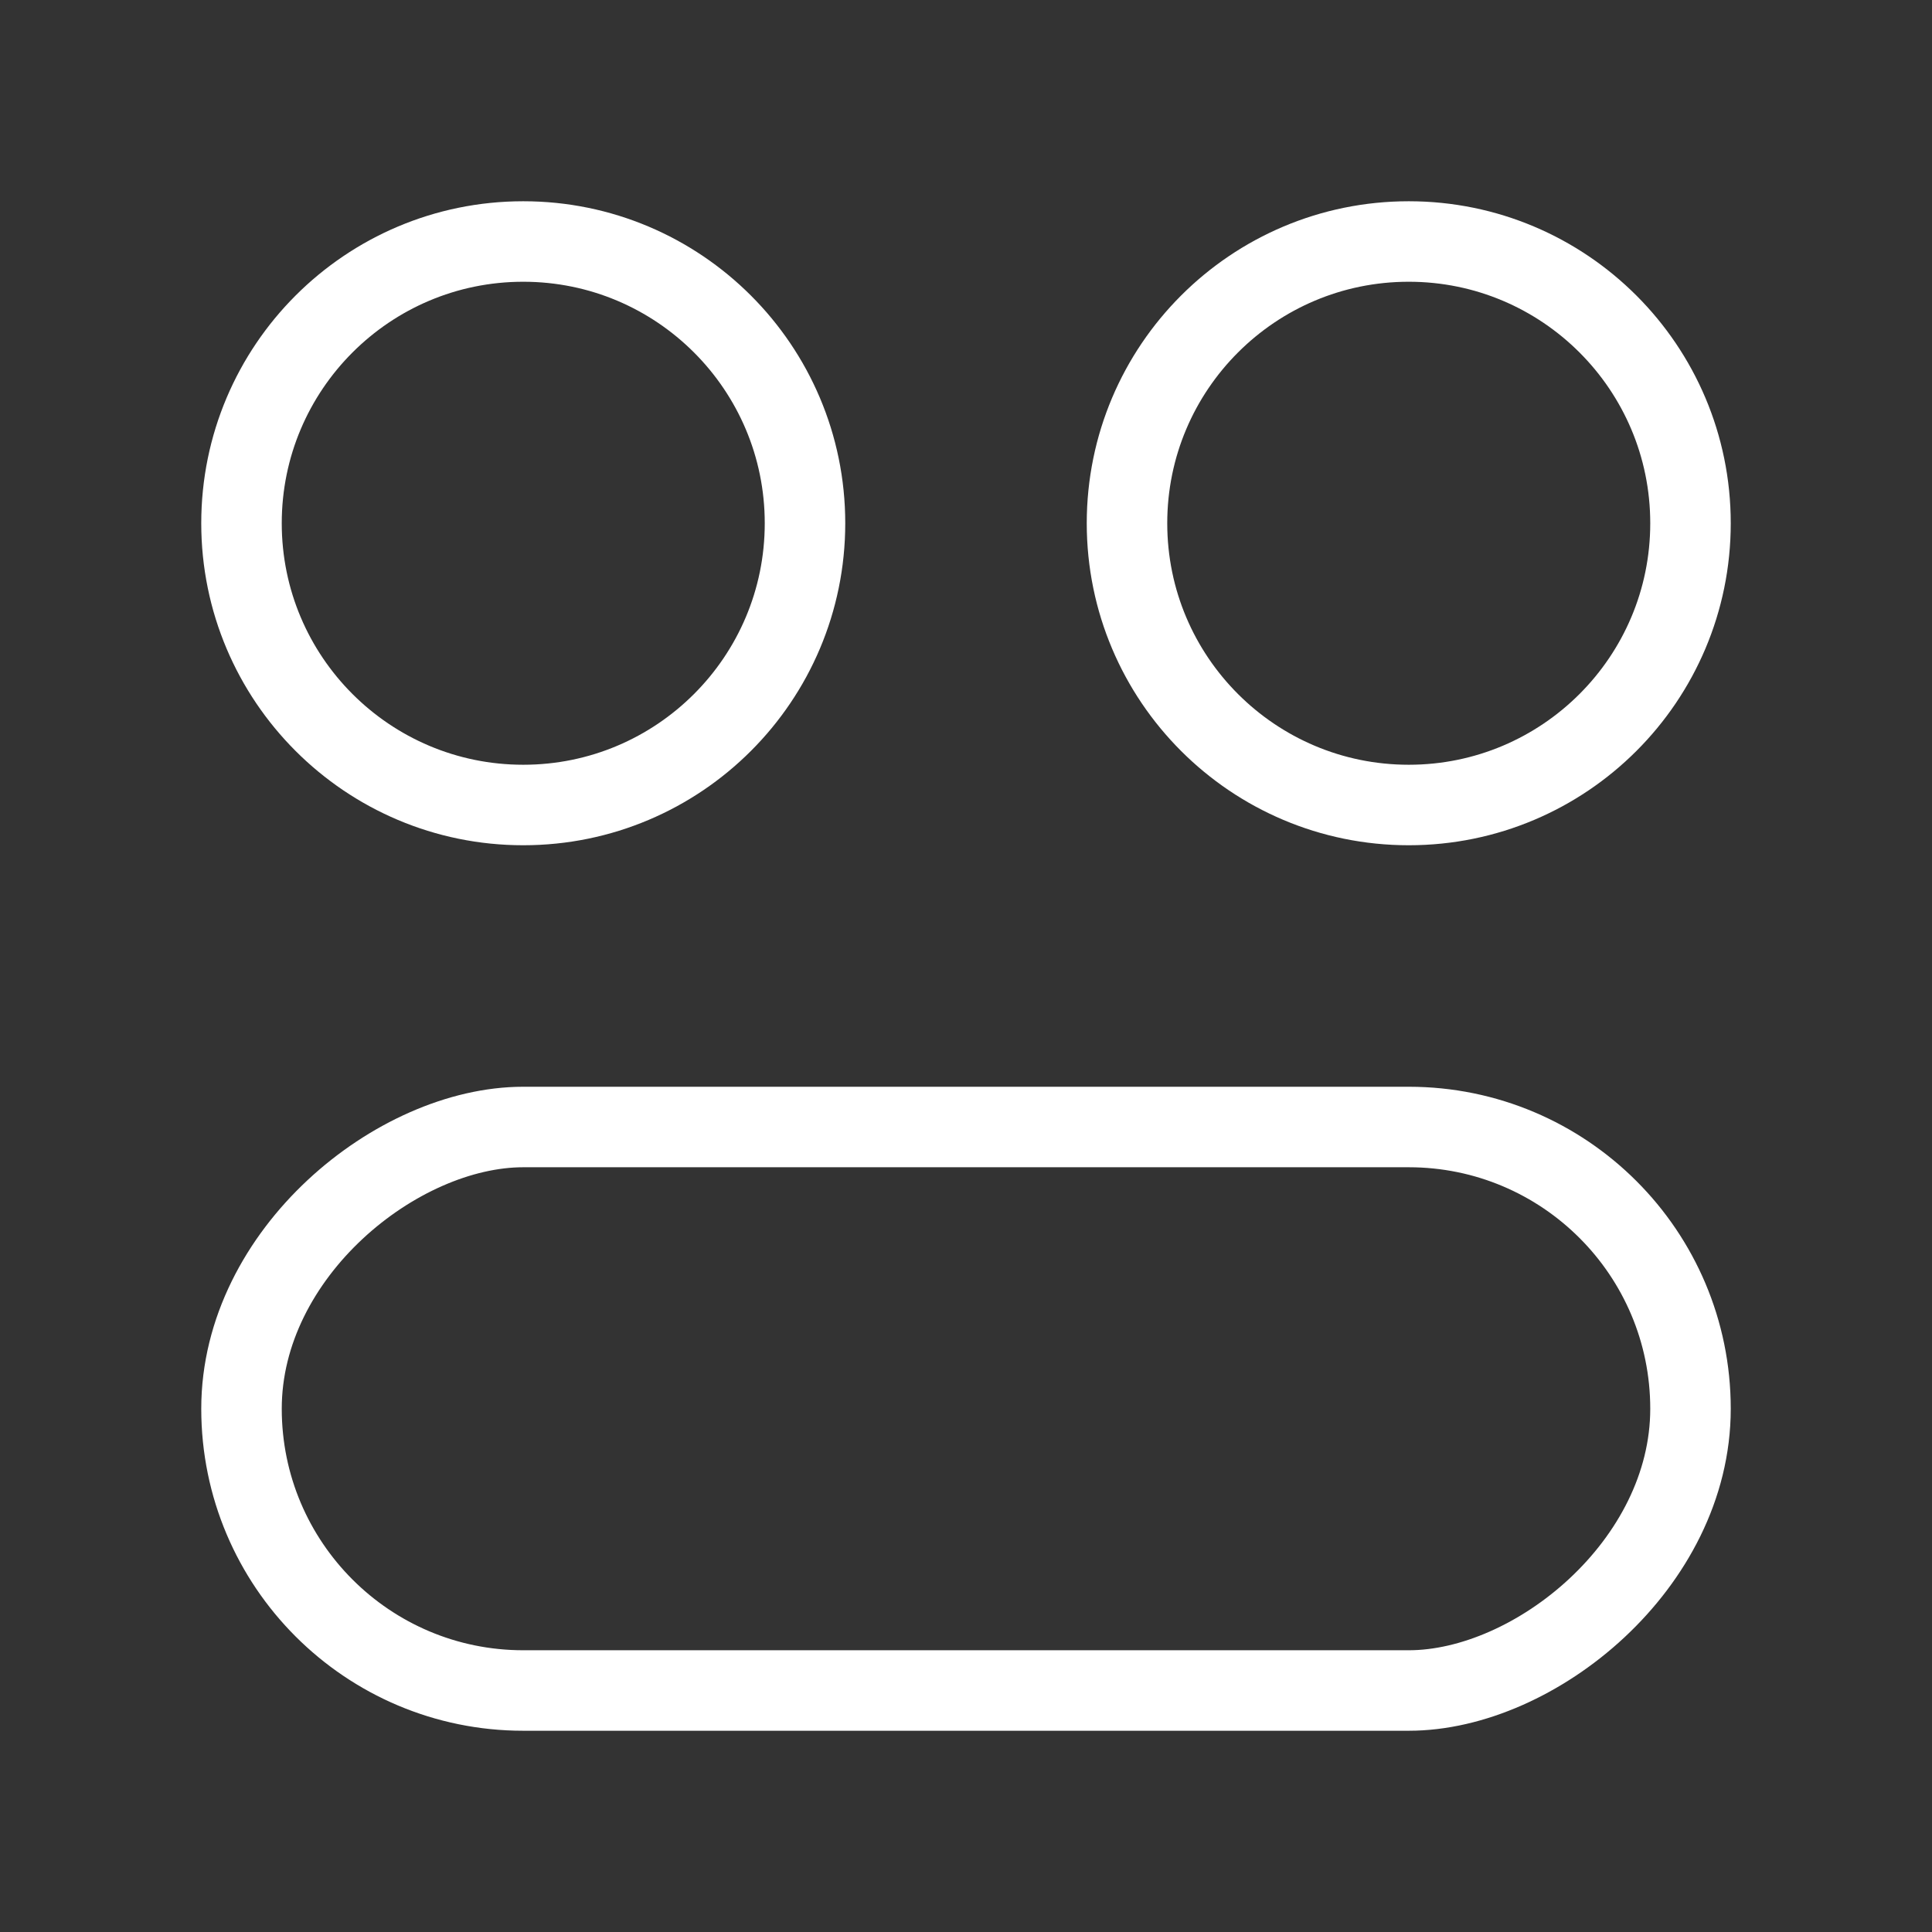 <svg fill="none" height="24" viewBox="0 0 24 24" width="24" xmlns="http://www.w3.org/2000/svg"><rect x="0" y="0" width="24" height="24" fill="#333333" stroke="none"/><g stroke="#fff"><circle cx="17.5" cy="6.5" r="3.5" transform="matrix(0 1 -1 0 24 -11)"/><circle cx="6.5" cy="6.5" r="3.5" transform="matrix(0 1 -1 0 13 0)"/><rect height="18" rx="3.5" transform="matrix(0 1 -1 0 35 -7)" width="7" x="21" y="14"/></g></svg>